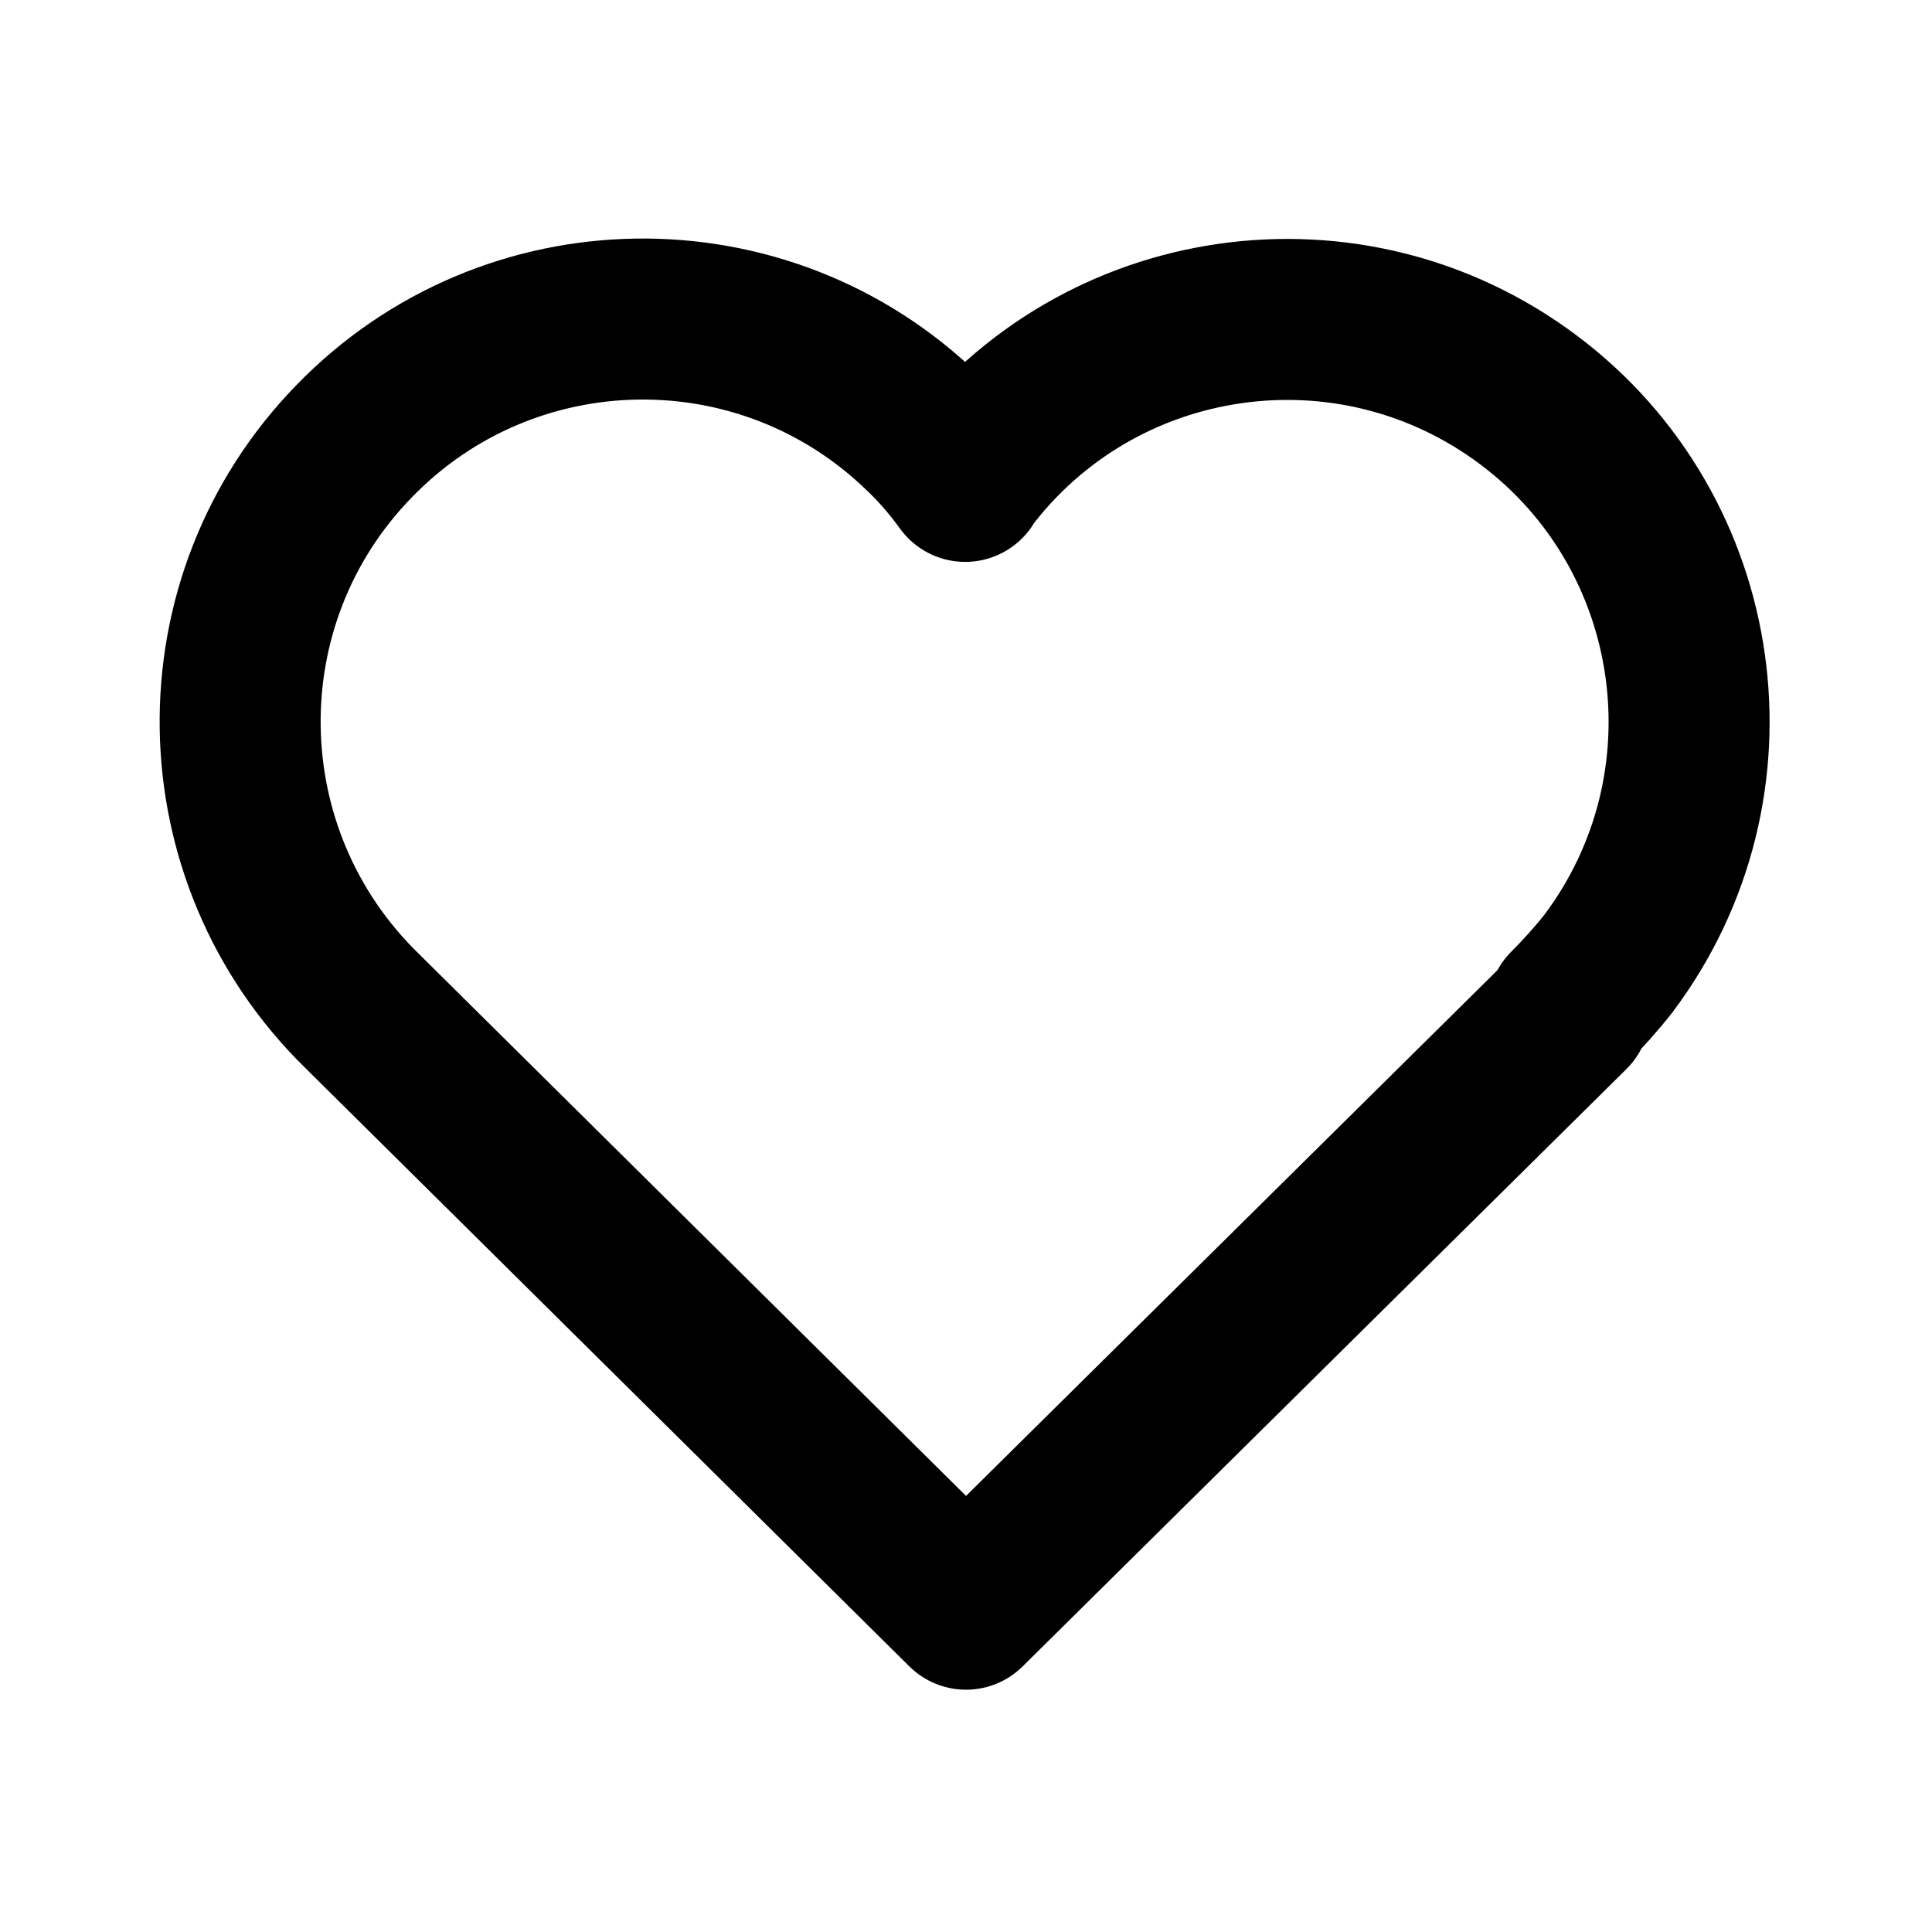 <svg viewBox="0 0 24 24" xmlns="http://www.w3.org/2000/svg"><g fill="none"><path d="M0 0h24v24H0Z"/><path fill="none" stroke="#000" stroke-linecap="round" stroke-linejoin="round" stroke-width="2" d="M19.5 12.57L12 19.99l-7.5-7.43m0 0v0c-1.98-1.93-2.03-5.1-.1-7.08 1.92-1.98 5.09-2.03 7.07-.1 .19.18.36.38.52.6V5.97c1.65-2.21 4.79-2.66 7-1 2.2 1.65 2.65 4.79.99 7 -.15.19-.32.38-.5.56"/></g></svg>